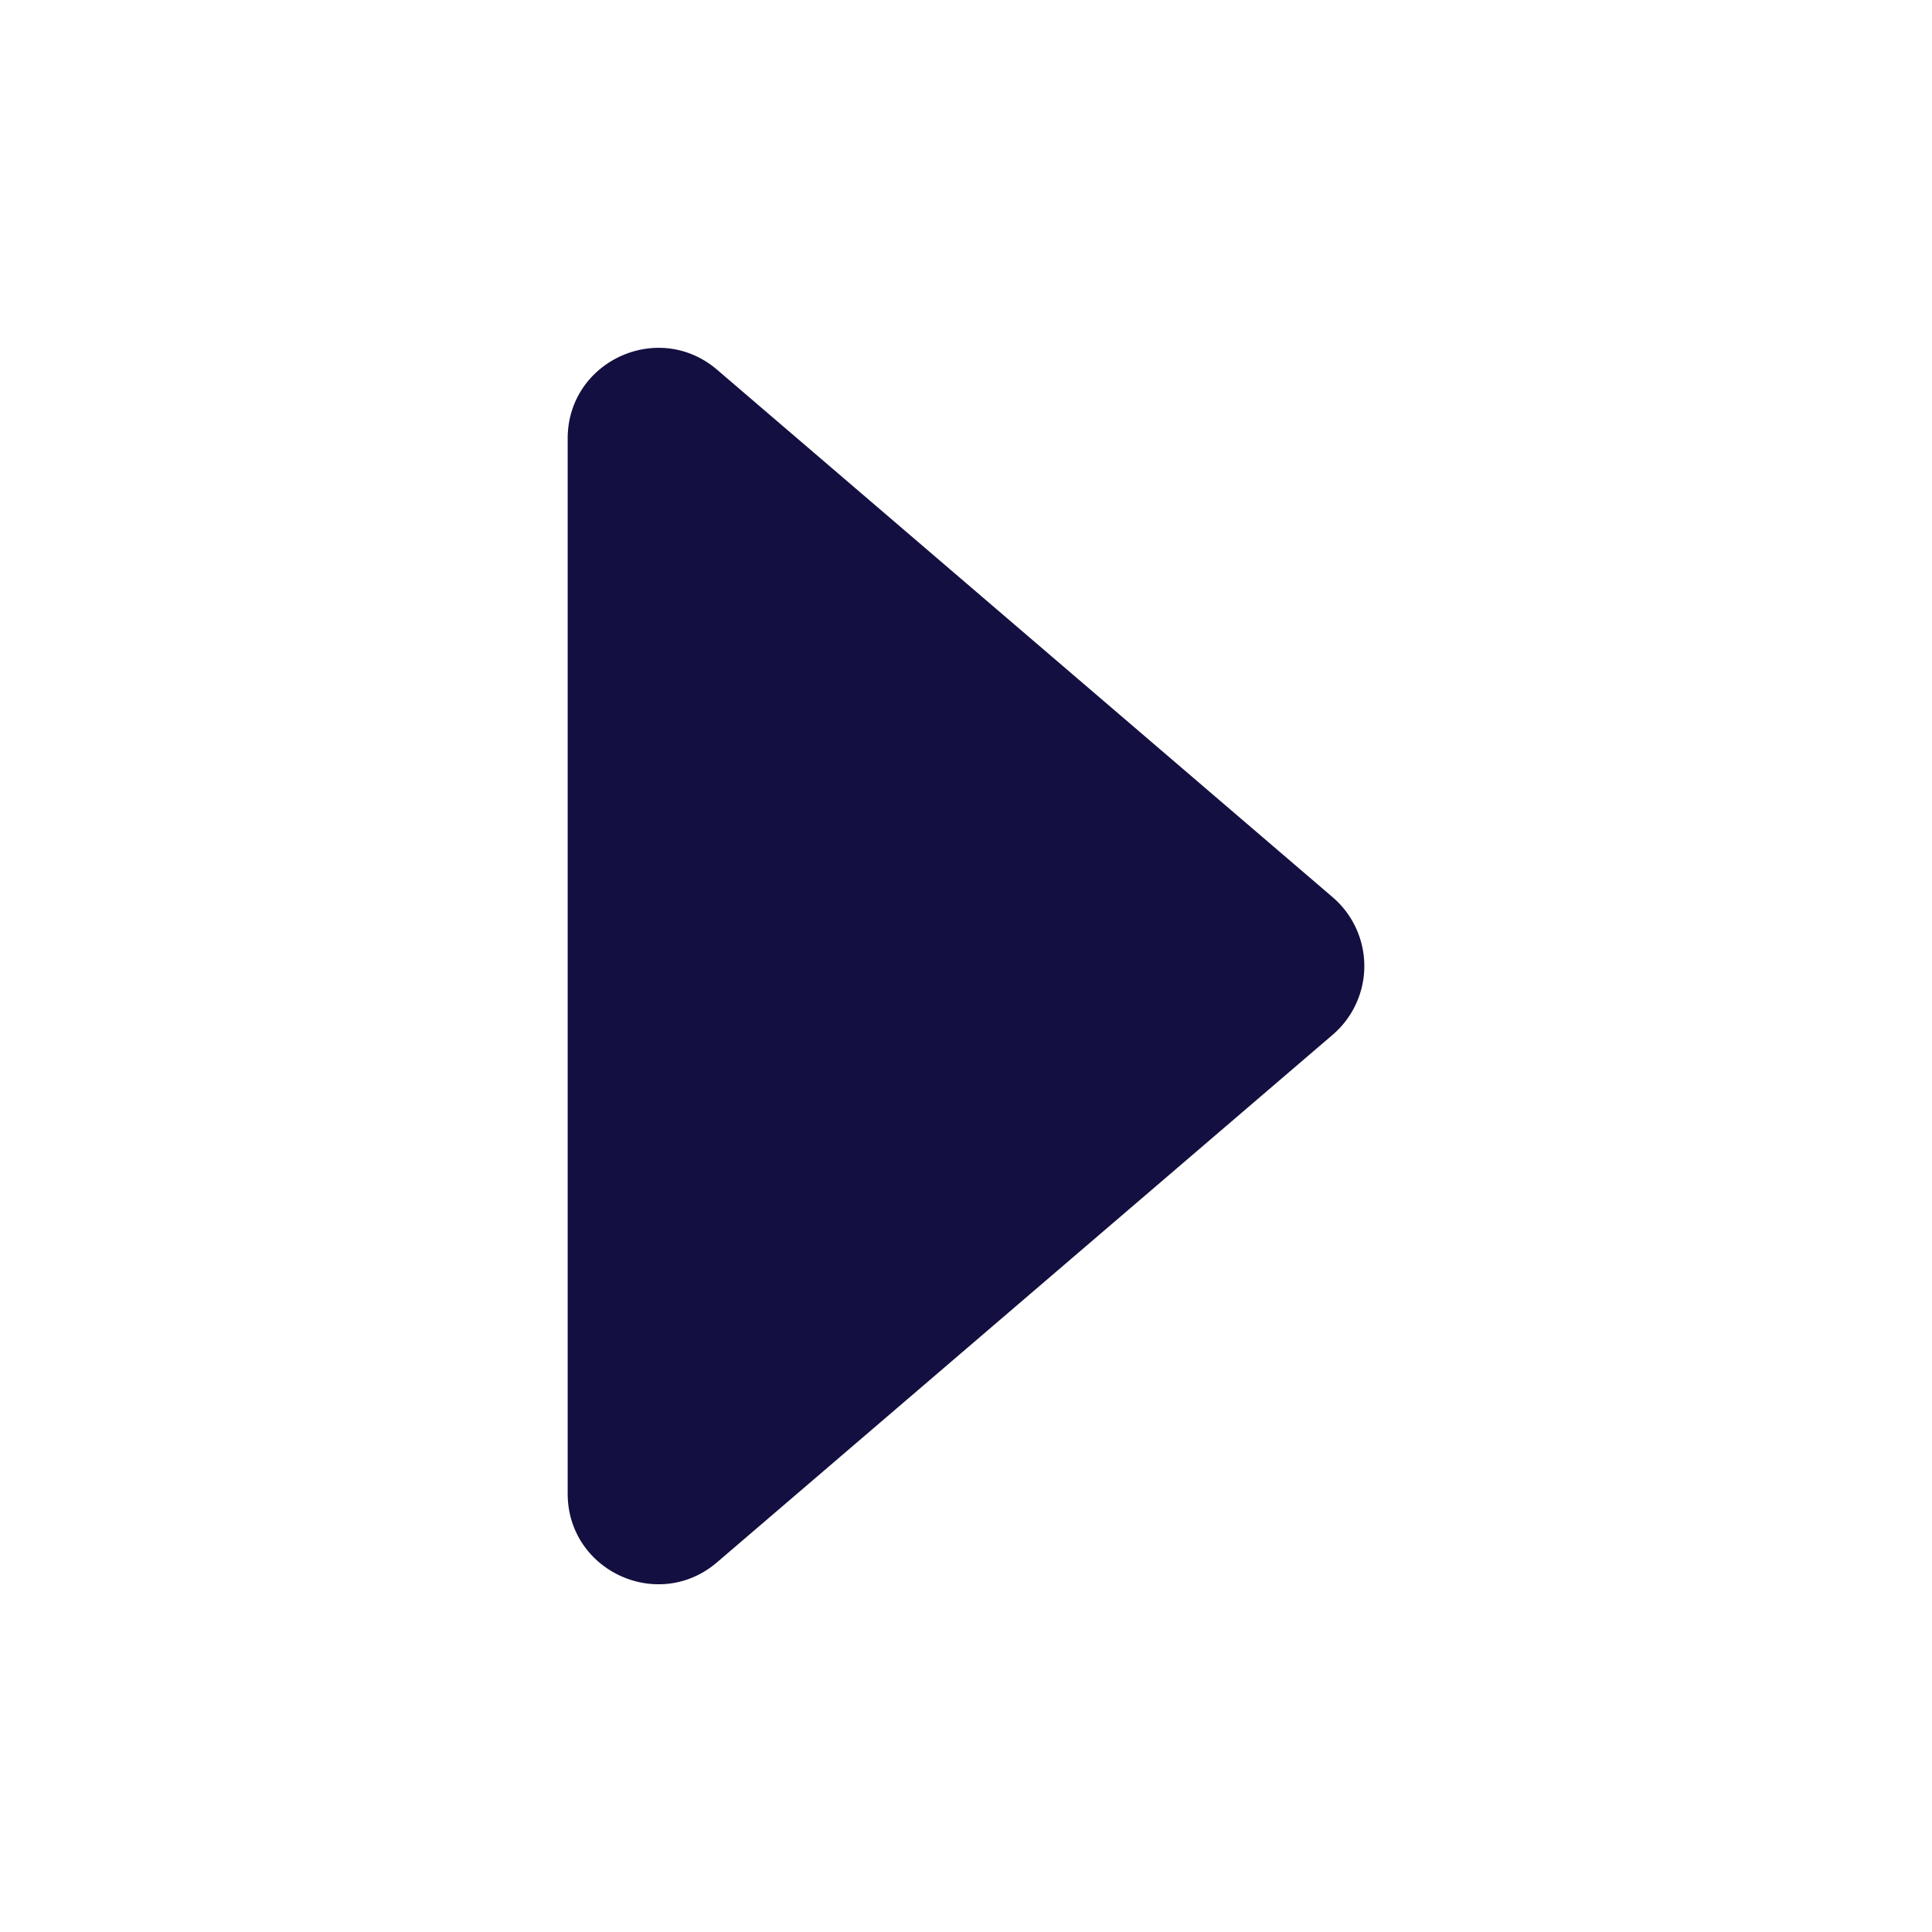 <svg xmlns='http://www.w3.org/2000/svg' fill='#130f40' class='ionicon' viewBox='0 0 512 512'><title>Caret Forward</title><path d='M190.06 414l163.12-139.78a24 24 0 000-36.44L190.06 98c-15.57-13.34-39.62-2.28-39.62 18.22v279.6c0 20.5 24.05 31.56 39.62 18.18z'/></svg>